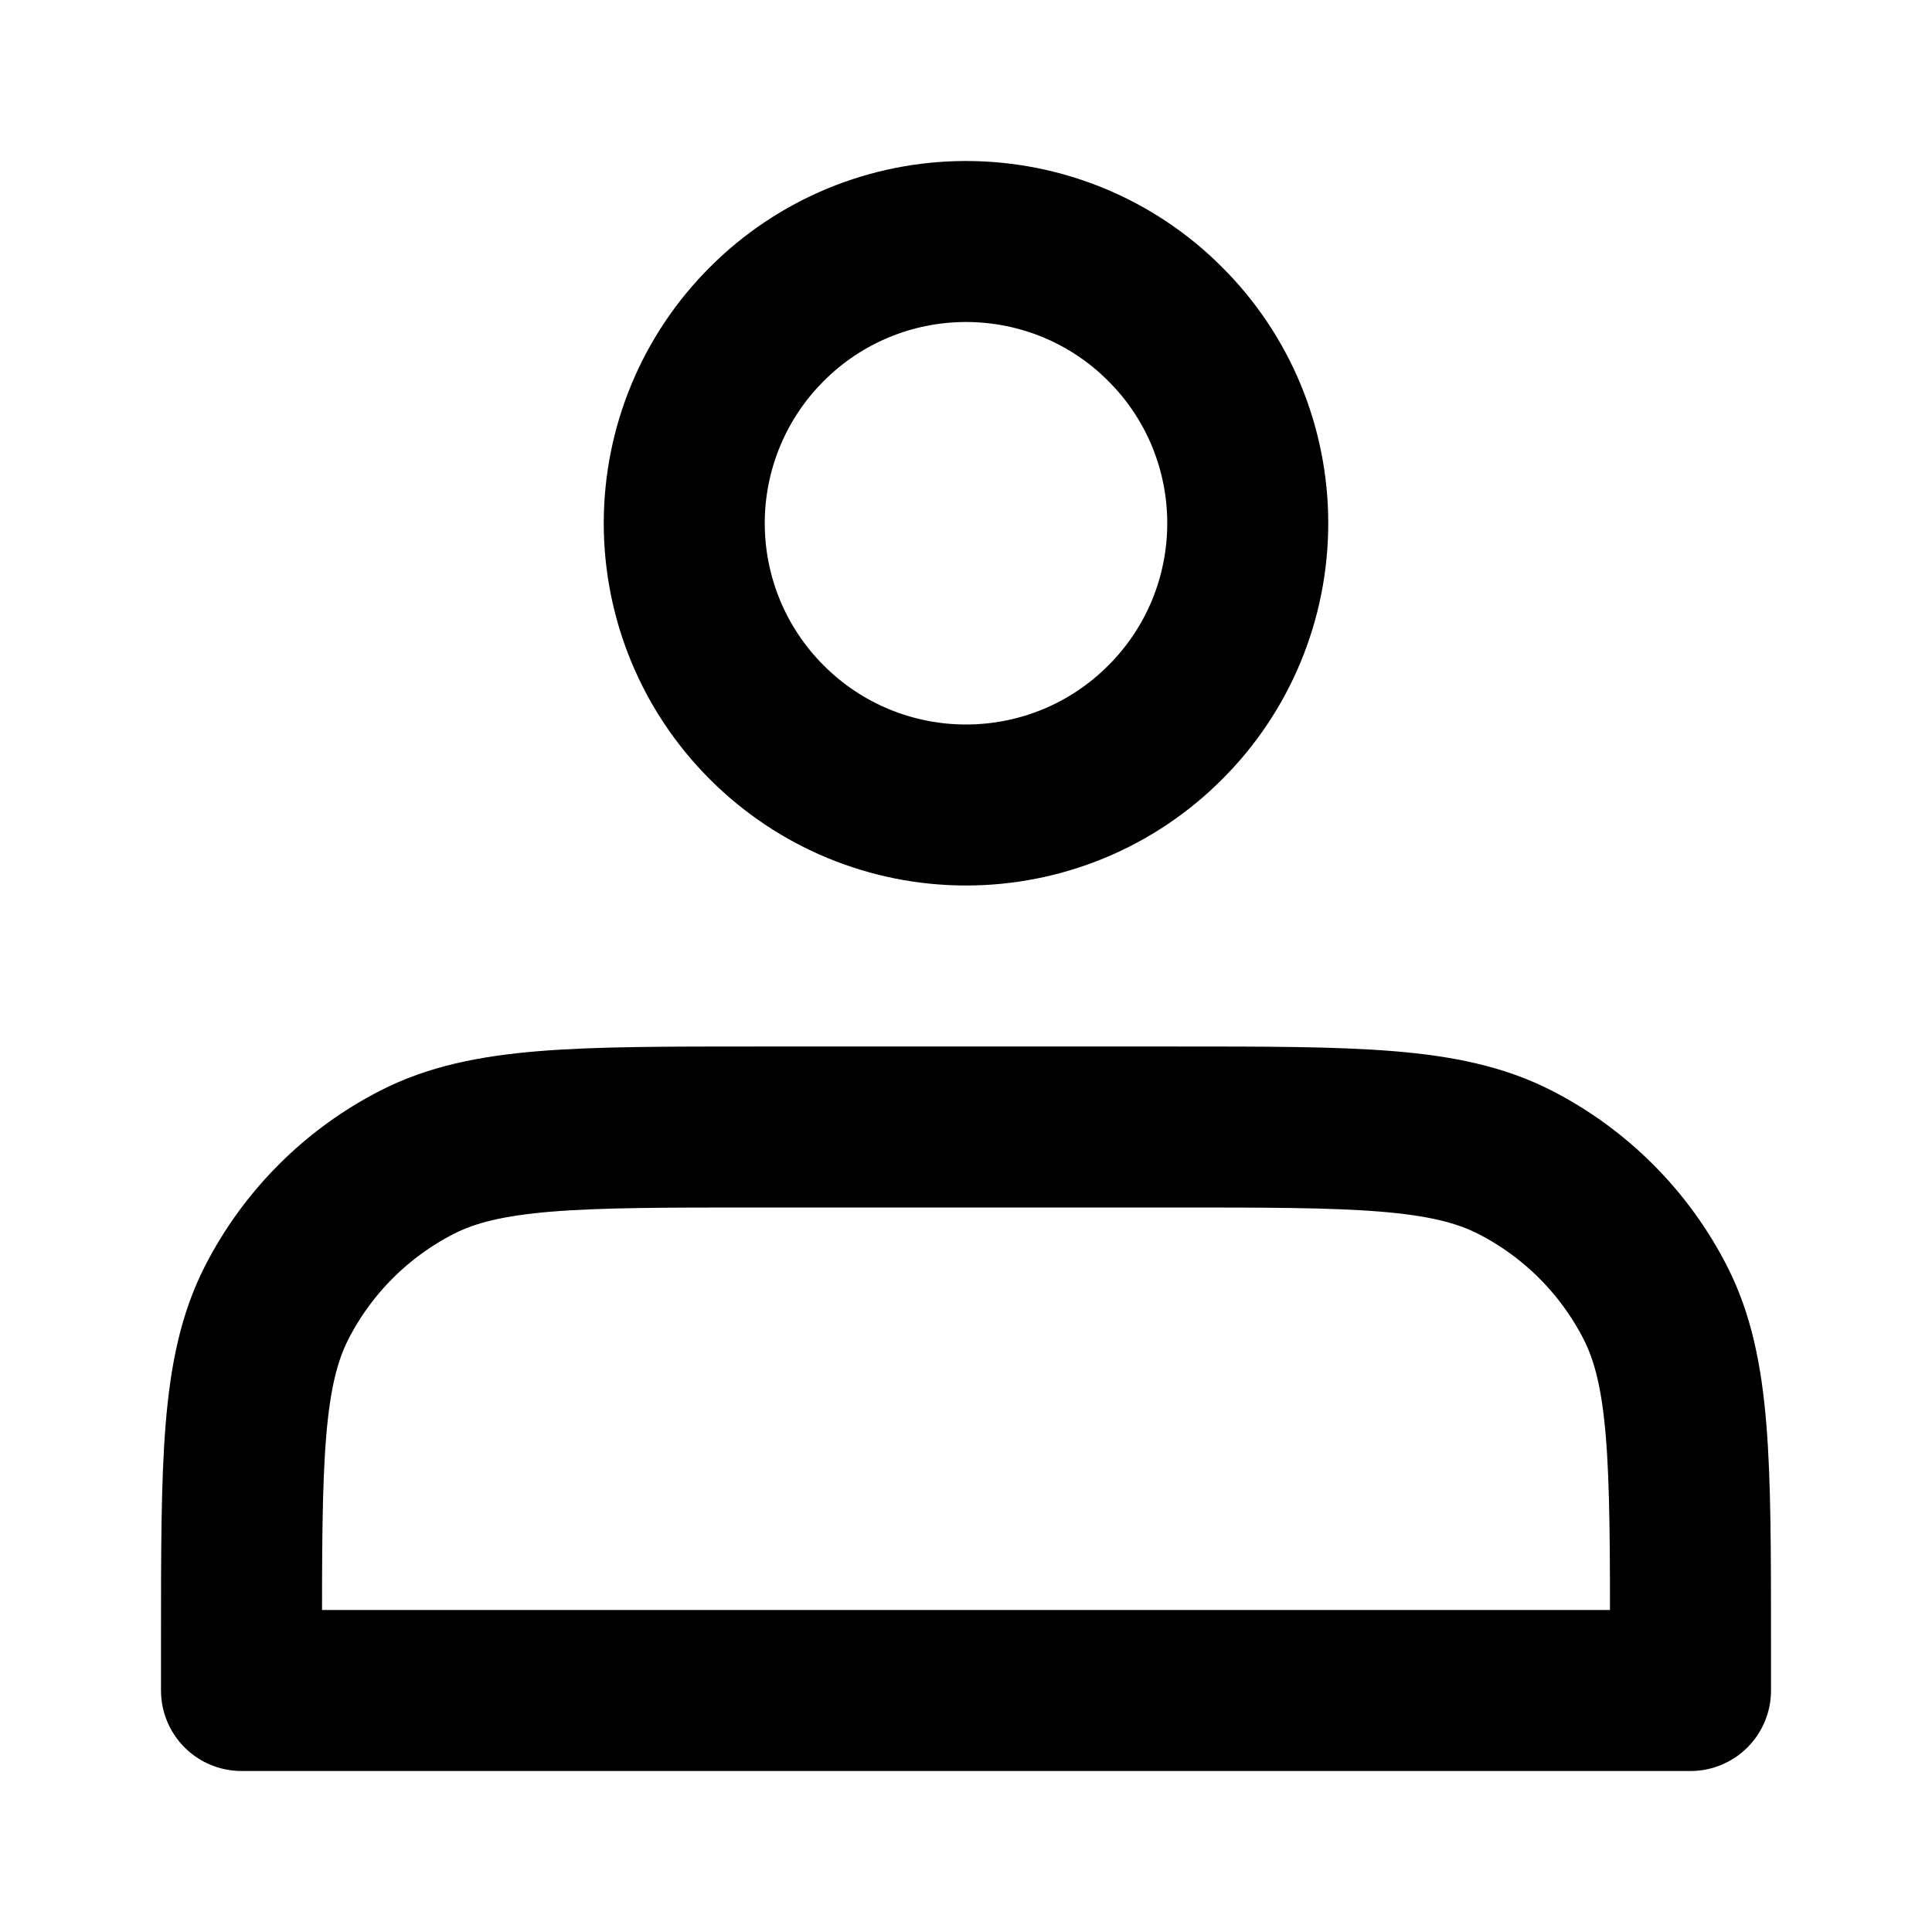 <svg width="12" height="12" viewBox="0 0 12 12" fill="none" xmlns="http://www.w3.org/2000/svg">
<path d="M6 5C6.23 5 6.457 4.955 6.67 4.867C6.882 4.779 7.075 4.65 7.237 4.487C7.4 4.325 7.529 4.132 7.617 3.92C7.705 3.707 7.75 3.48 7.75 3.25C7.75 3.02 7.705 2.793 7.617 2.58C7.529 2.368 7.4 2.175 7.237 2.013C7.075 1.85 6.882 1.721 6.67 1.633C6.457 1.545 6.23 1.5 6 1.5C5.536 1.5 5.091 1.684 4.763 2.013C4.434 2.341 4.25 2.786 4.25 3.25C4.25 3.714 4.434 4.159 4.763 4.487C5.091 4.816 5.536 5 6 5ZM1.5 10.2V10.5H10.5V10.2C10.5 9.08 10.5 8.52 10.282 8.092C10.09 7.716 9.784 7.41 9.408 7.218C8.98 7 8.42 7 7.3 7H4.7C3.58 7 3.02 7 2.592 7.218C2.216 7.41 1.91 7.716 1.718 8.092C1.5 8.52 1.5 9.08 1.5 10.2Z" stroke="currentColor" stroke-linecap="round" stroke-linejoin="round"/>
</svg>